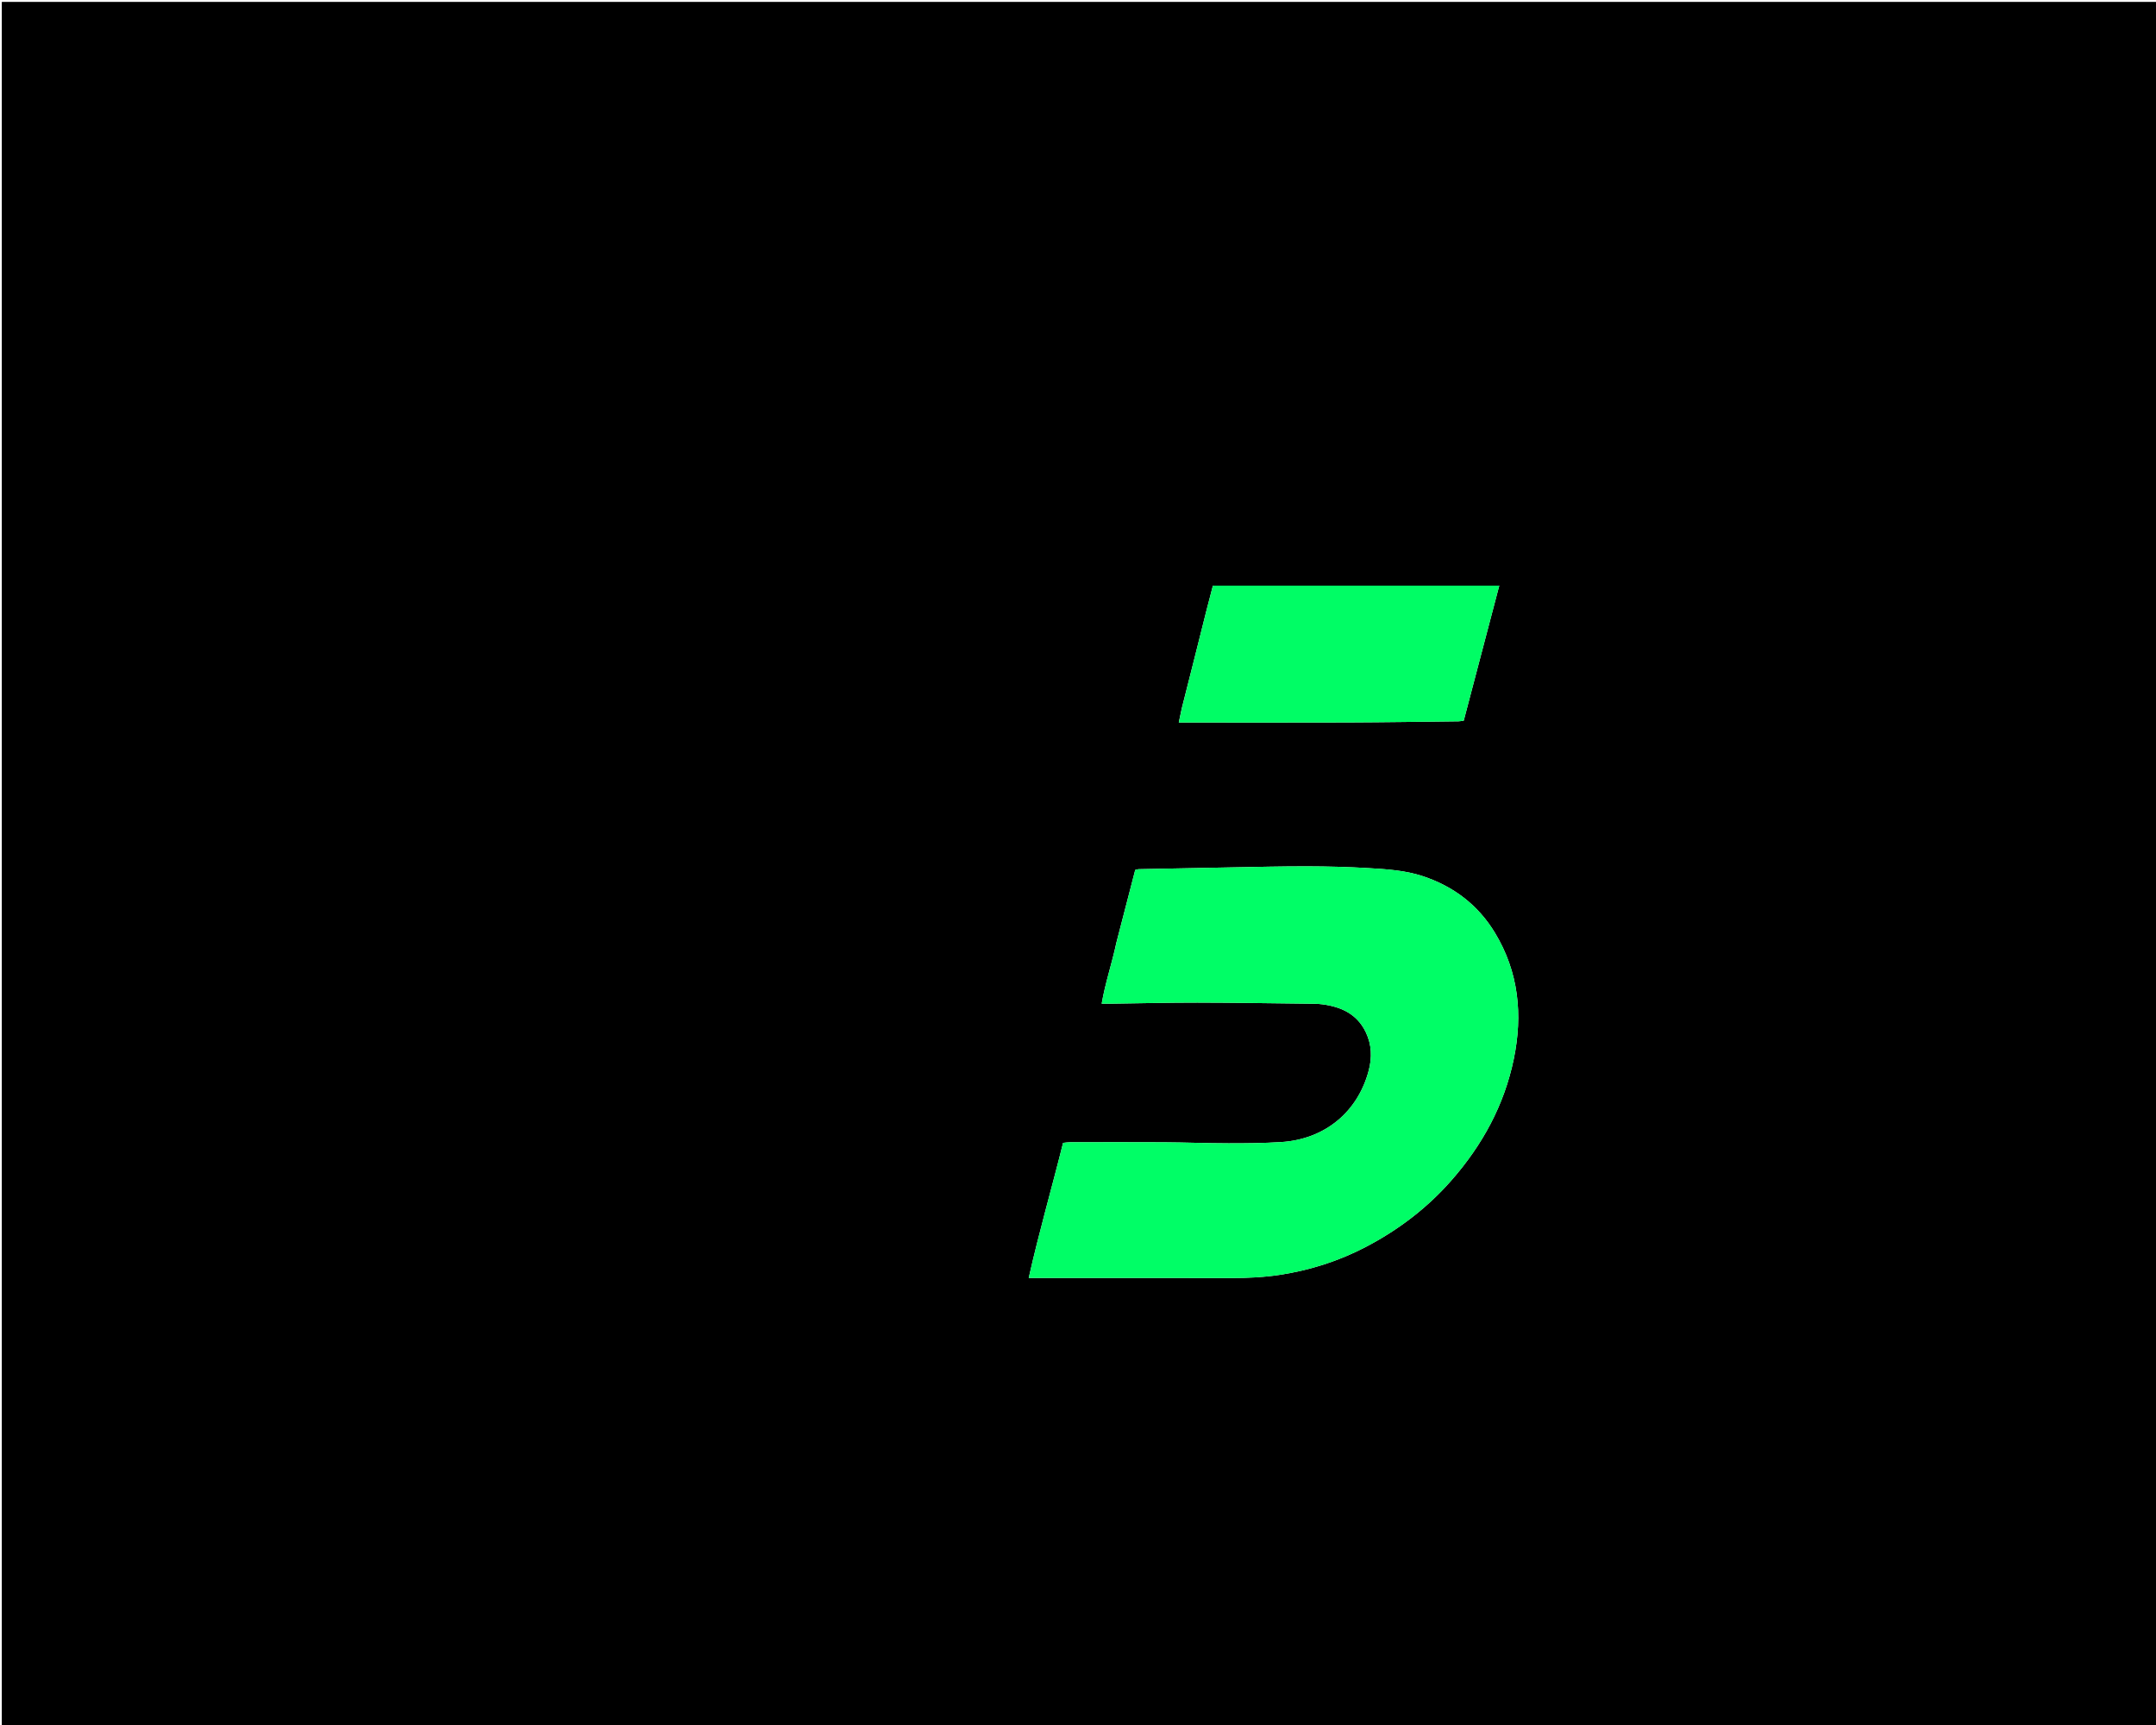 <svg version="1.1" id="Layer_1" xmlns="http://www.w3.org/2000/svg" xmlns:xlink="http://www.w3.org/1999/xlink" x="0px" y="0px"
	 width="100%" viewBox="0 0 2500 2000" enable-background="new 0 0 2500 2000" xml:space="preserve">
<path fill="#000000" opacity="1" stroke="none" 
	d="
M1510,2002 
	C1006.722,2002 504.445,2002 2.084,2002 
	C2.084,1335.463 2.084,668.926 2.084,2.195 
	C835.111,2.195 1668.223,2.195 2501.667,2.195 
	C2501.667,668.667 2501.667,1335.333 2501.667,2002 
	C2171.592,2002 1841.296,2002 1510,2002 
M1294.38,1093.351 
	C1289.503,1116.583 1281.686,1139.155 1277.462,1163.67 
	C1282.415,1163.67 1286.031,1163.712 1289.646,1163.664 
	C1322.594,1163.229 1355.542,1162.392 1388.49,1162.43 
	C1431.104,1162.479 1473.718,1163.207 1516.332,1163.692 
	C1521.987,1163.756 1527.696,1163.679 1533.283,1164.409 
	C1555.138,1167.265 1573.601,1175.655 1583.748,1196.816 
	C1590.674,1211.261 1591.093,1226.251 1587.029,1241.485 
	C1574.286,1289.25 1536.277,1321.026 1485.214,1324.173 
	C1464.981,1325.42 1444.657,1325.597 1424.375,1325.569 
	C1399.426,1325.534 1374.479,1324.538 1349.528,1324.387 
	C1313.2,1324.167 1276.869,1324.316 1240.539,1324.362 
	C1237.991,1324.365 1235.444,1324.807 1232.699,1325.063 
	C1219.664,1377.375 1204.772,1428.622 1192.861,1481.67 
	C1197.897,1481.67 1201.517,1481.67 1205.137,1481.67 
	C1279.463,1481.67 1353.79,1481.556 1428.115,1481.75 
	C1446.776,1481.799 1465.306,1480.923 1483.755,1478.131 
	C1518.924,1472.808 1552.447,1462.091 1583.882,1445.643 
	C1621.327,1426.05 1654.593,1400.864 1682.675,1368.931 
	C1718.773,1327.882 1744.27,1281.348 1755.337,1227.707 
	C1765.901,1176.506 1761.08,1126.996 1733.415,1081.419 
	C1713.842,1049.171 1685.512,1027.646 1649.679,1015.795 
	C1629.222,1009.03 1607.962,1007.779 1586.795,1006.515 
	C1563.236,1005.109 1539.602,1004.51 1515.998,1004.454 
	C1486.384,1004.383 1456.767,1005.165 1427.153,1005.681 
	C1391.551,1006.302 1355.951,1007.022 1320.352,1007.745 
	C1319.084,1007.77 1317.826,1008.287 1316.35,1008.623 
	C1309.175,1036.451 1302.04,1064.127 1294.38,1093.351 
M1370.343,821.164 
	C1369.262,826.303 1368.181,831.443 1366.871,837.674 
	C1371.486,837.674 1375.084,837.674 1378.683,837.674 
	C1439.989,837.674 1501.295,837.839 1562.6,837.617 
	C1605.533,837.462 1648.465,836.786 1691.396,836.298 
	C1693.329,836.276 1695.257,835.804 1697.276,835.529 
	C1711.031,783.272 1724.698,731.346 1738.479,678.99 
	C1626.988,678.99 1516.869,678.99 1406.438,678.99 
	C1403.872,688.844 1401.377,698.138 1399.033,707.47 
	C1389.646,744.857 1380.306,782.255 1370.343,821.164 
z"/>
<path fill="#00FE66" opacity="1" stroke="none" 
	d="
M1294.643,1092.577 
	C1302.04,1064.127 1309.175,1036.451 1316.35,1008.623 
	C1317.826,1008.287 1319.084,1007.77 1320.352,1007.745 
	C1355.951,1007.022 1391.551,1006.302 1427.153,1005.681 
	C1456.767,1005.165 1486.384,1004.383 1515.998,1004.454 
	C1539.602,1004.51 1563.236,1005.109 1586.795,1006.515 
	C1607.962,1007.779 1629.222,1009.03 1649.679,1015.795 
	C1685.512,1027.646 1713.842,1049.171 1733.415,1081.419 
	C1761.08,1126.996 1765.901,1176.506 1755.337,1227.707 
	C1744.27,1281.348 1718.773,1327.882 1682.675,1368.931 
	C1654.593,1400.864 1621.327,1426.05 1583.882,1445.643 
	C1552.447,1462.091 1518.924,1472.808 1483.755,1478.131 
	C1465.306,1480.923 1446.776,1481.799 1428.115,1481.75 
	C1353.79,1481.556 1279.463,1481.67 1205.137,1481.67 
	C1201.517,1481.67 1197.897,1481.67 1192.861,1481.67 
	C1204.772,1428.622 1219.664,1377.375 1232.699,1325.063 
	C1235.444,1324.807 1237.991,1324.365 1240.539,1324.362 
	C1276.869,1324.316 1313.2,1324.167 1349.528,1324.387 
	C1374.479,1324.538 1399.426,1325.534 1424.375,1325.569 
	C1444.657,1325.597 1464.981,1325.42 1485.214,1324.173 
	C1536.277,1321.026 1574.286,1289.25 1587.029,1241.485 
	C1591.093,1226.251 1590.674,1211.261 1583.748,1196.816 
	C1573.601,1175.655 1555.138,1167.265 1533.283,1164.409 
	C1527.696,1163.679 1521.987,1163.756 1516.332,1163.692 
	C1473.718,1163.207 1431.104,1162.479 1388.49,1162.43 
	C1355.542,1162.392 1322.594,1163.229 1289.646,1163.664 
	C1286.031,1163.712 1282.415,1163.67 1277.462,1163.67 
	C1281.686,1139.155 1289.503,1116.583 1294.643,1092.577 
z"/>
<path fill="#00FD65" opacity="1" stroke="none" 
	d="
M1370.646,820.406 
	C1380.306,782.255 1389.646,744.857 1399.033,707.47 
	C1401.377,698.138 1403.872,688.844 1406.438,678.99 
	C1516.869,678.99 1626.988,678.99 1738.479,678.99 
	C1724.698,731.346 1711.031,783.272 1697.276,835.529 
	C1695.257,835.804 1693.329,836.276 1691.396,836.298 
	C1648.465,836.786 1605.533,837.462 1562.6,837.617 
	C1501.295,837.839 1439.989,837.674 1378.683,837.674 
	C1375.084,837.674 1371.486,837.674 1366.871,837.674 
	C1368.181,831.443 1369.262,826.303 1370.646,820.406 
z"/>
</svg>